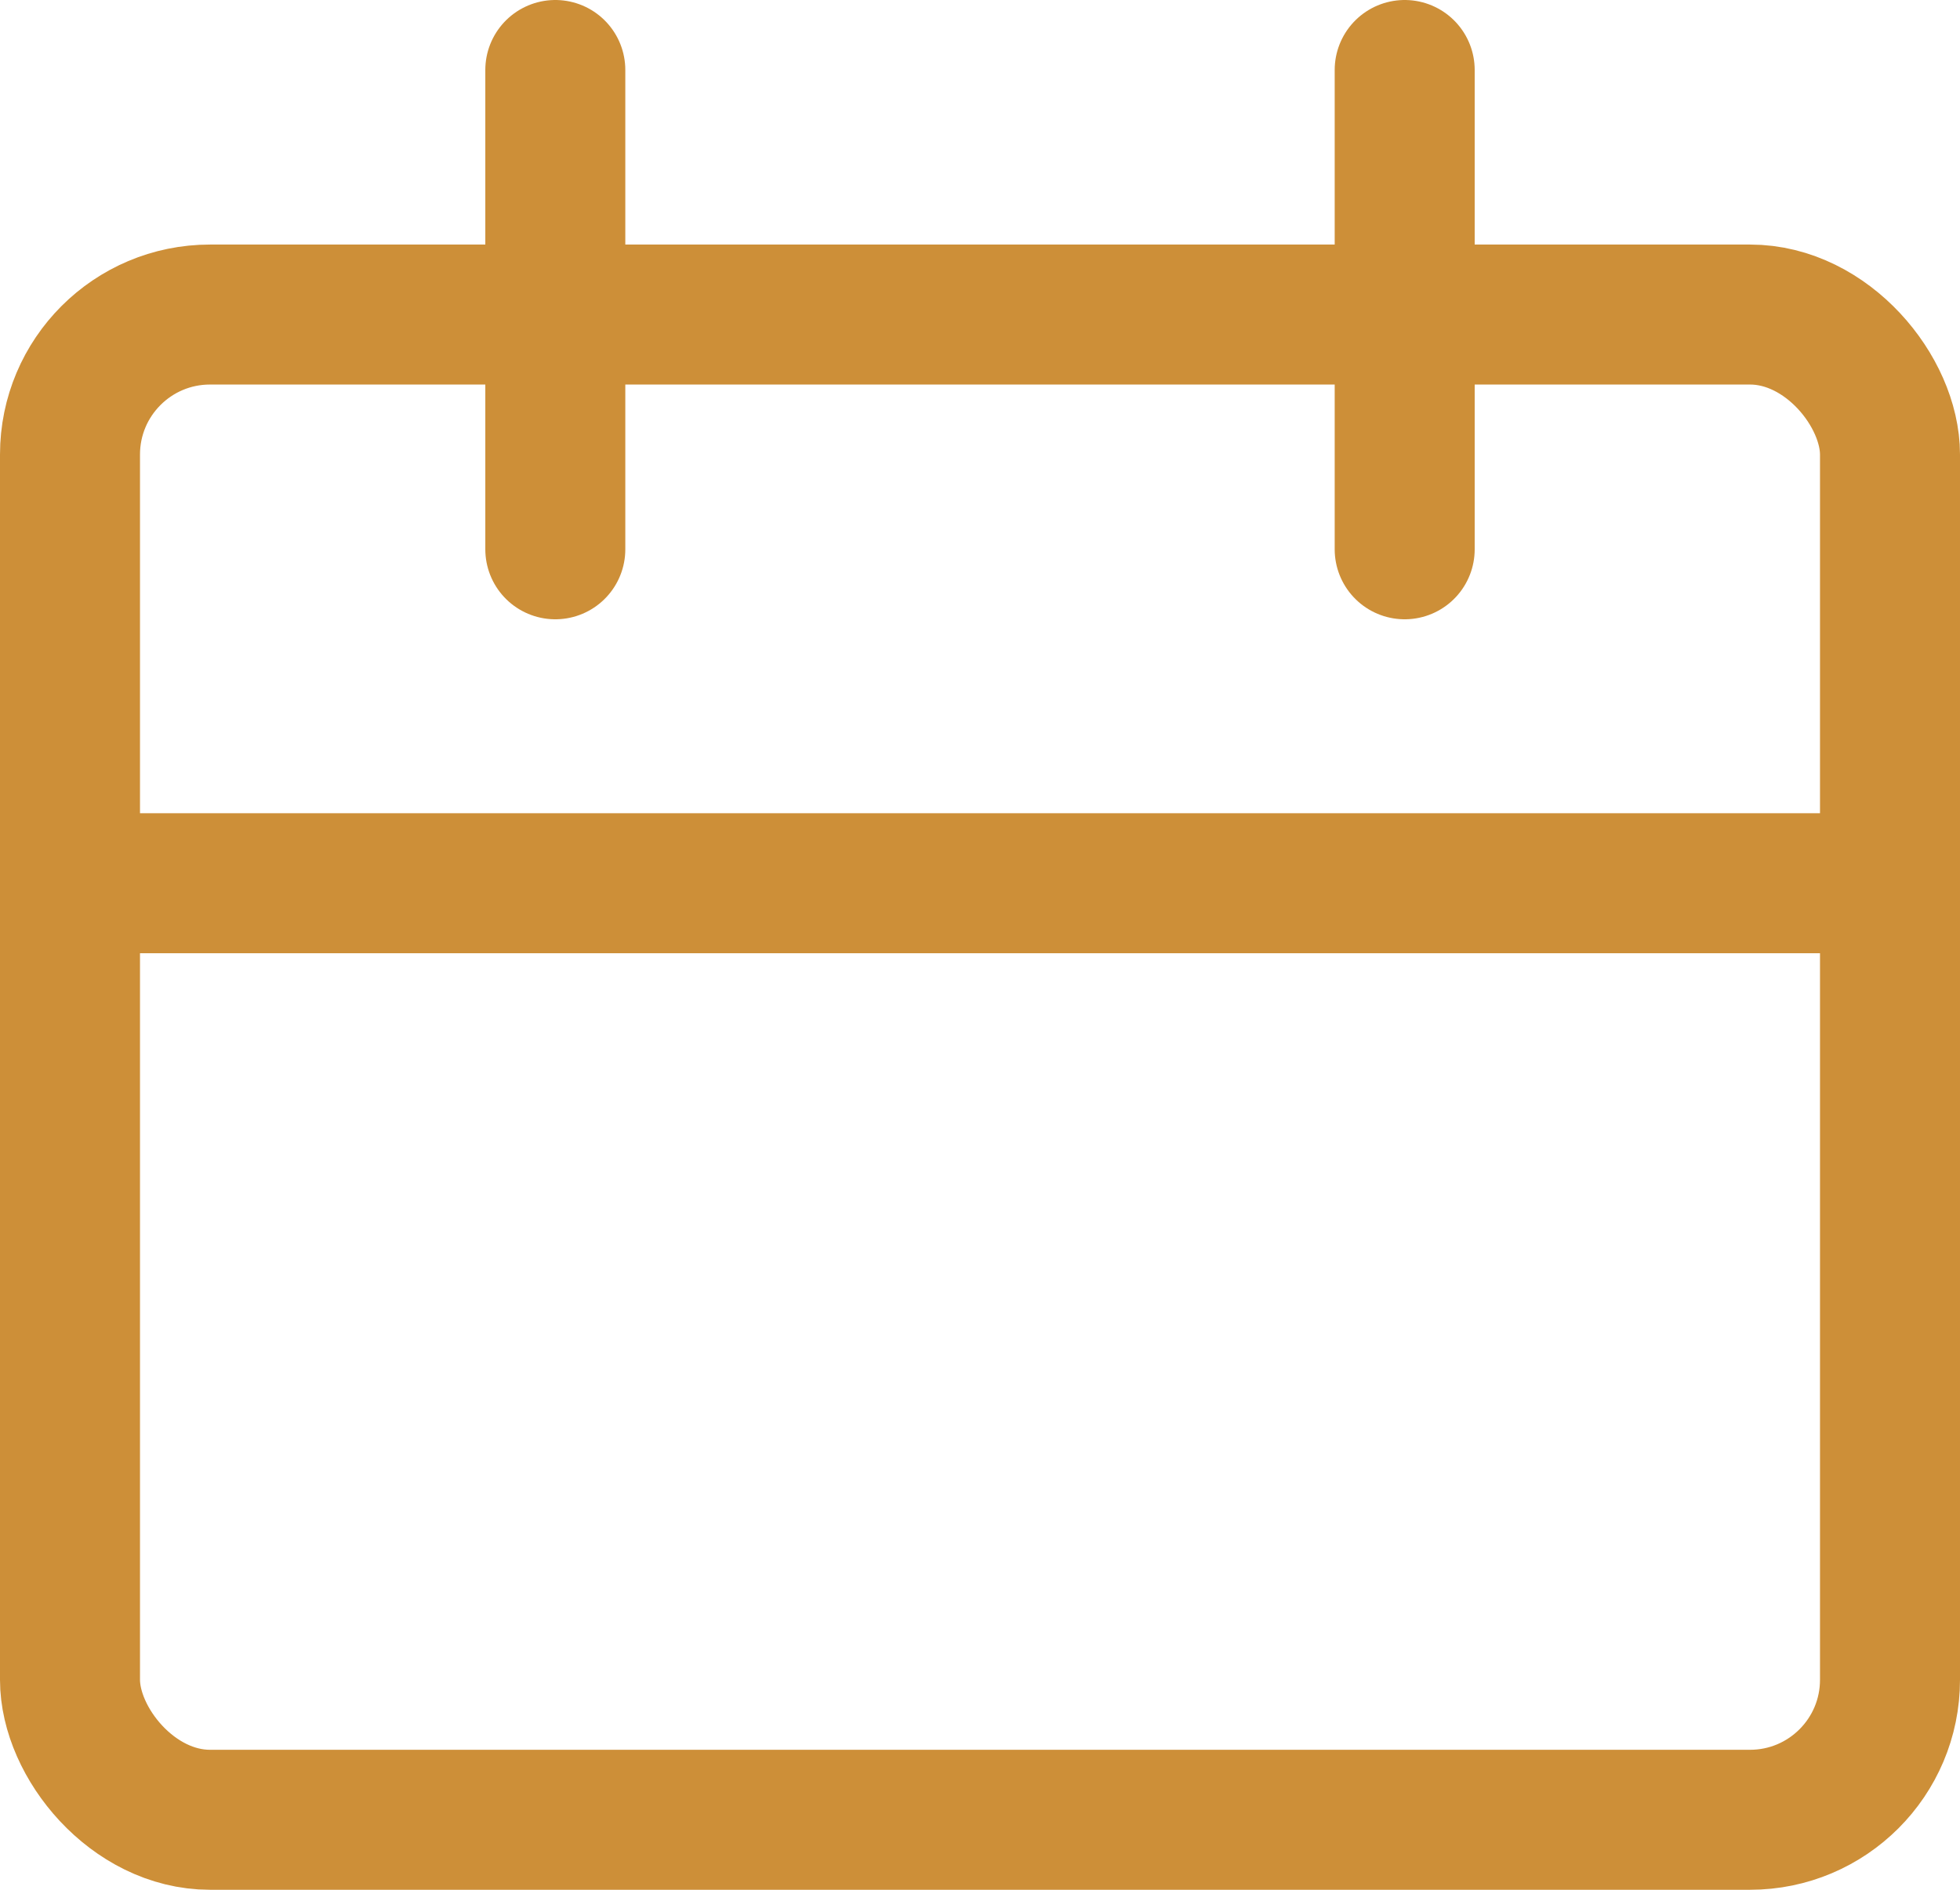 <svg width="28" height="27" viewBox="0 0 28 27" fill="none" xmlns="http://www.w3.org/2000/svg">
<rect x="1" y="4.494" width="26" height="21.506" rx="2" stroke="#CD8F38" stroke-width="2" stroke-linecap="round" stroke-linejoin="round"/>
<path d="M7.933 1V7.848" stroke="#CD8F38" stroke-width="2" stroke-linecap="round" stroke-linejoin="round"/>
<path d="M1.681 12.619H26.319" stroke="#CD8F38" stroke-width="2" stroke-linecap="round" stroke-linejoin="round"/>
<path d="M20.067 1V7.848" stroke="#CD8F38" stroke-width="2" stroke-linecap="round" stroke-linejoin="round"/>
</svg>
